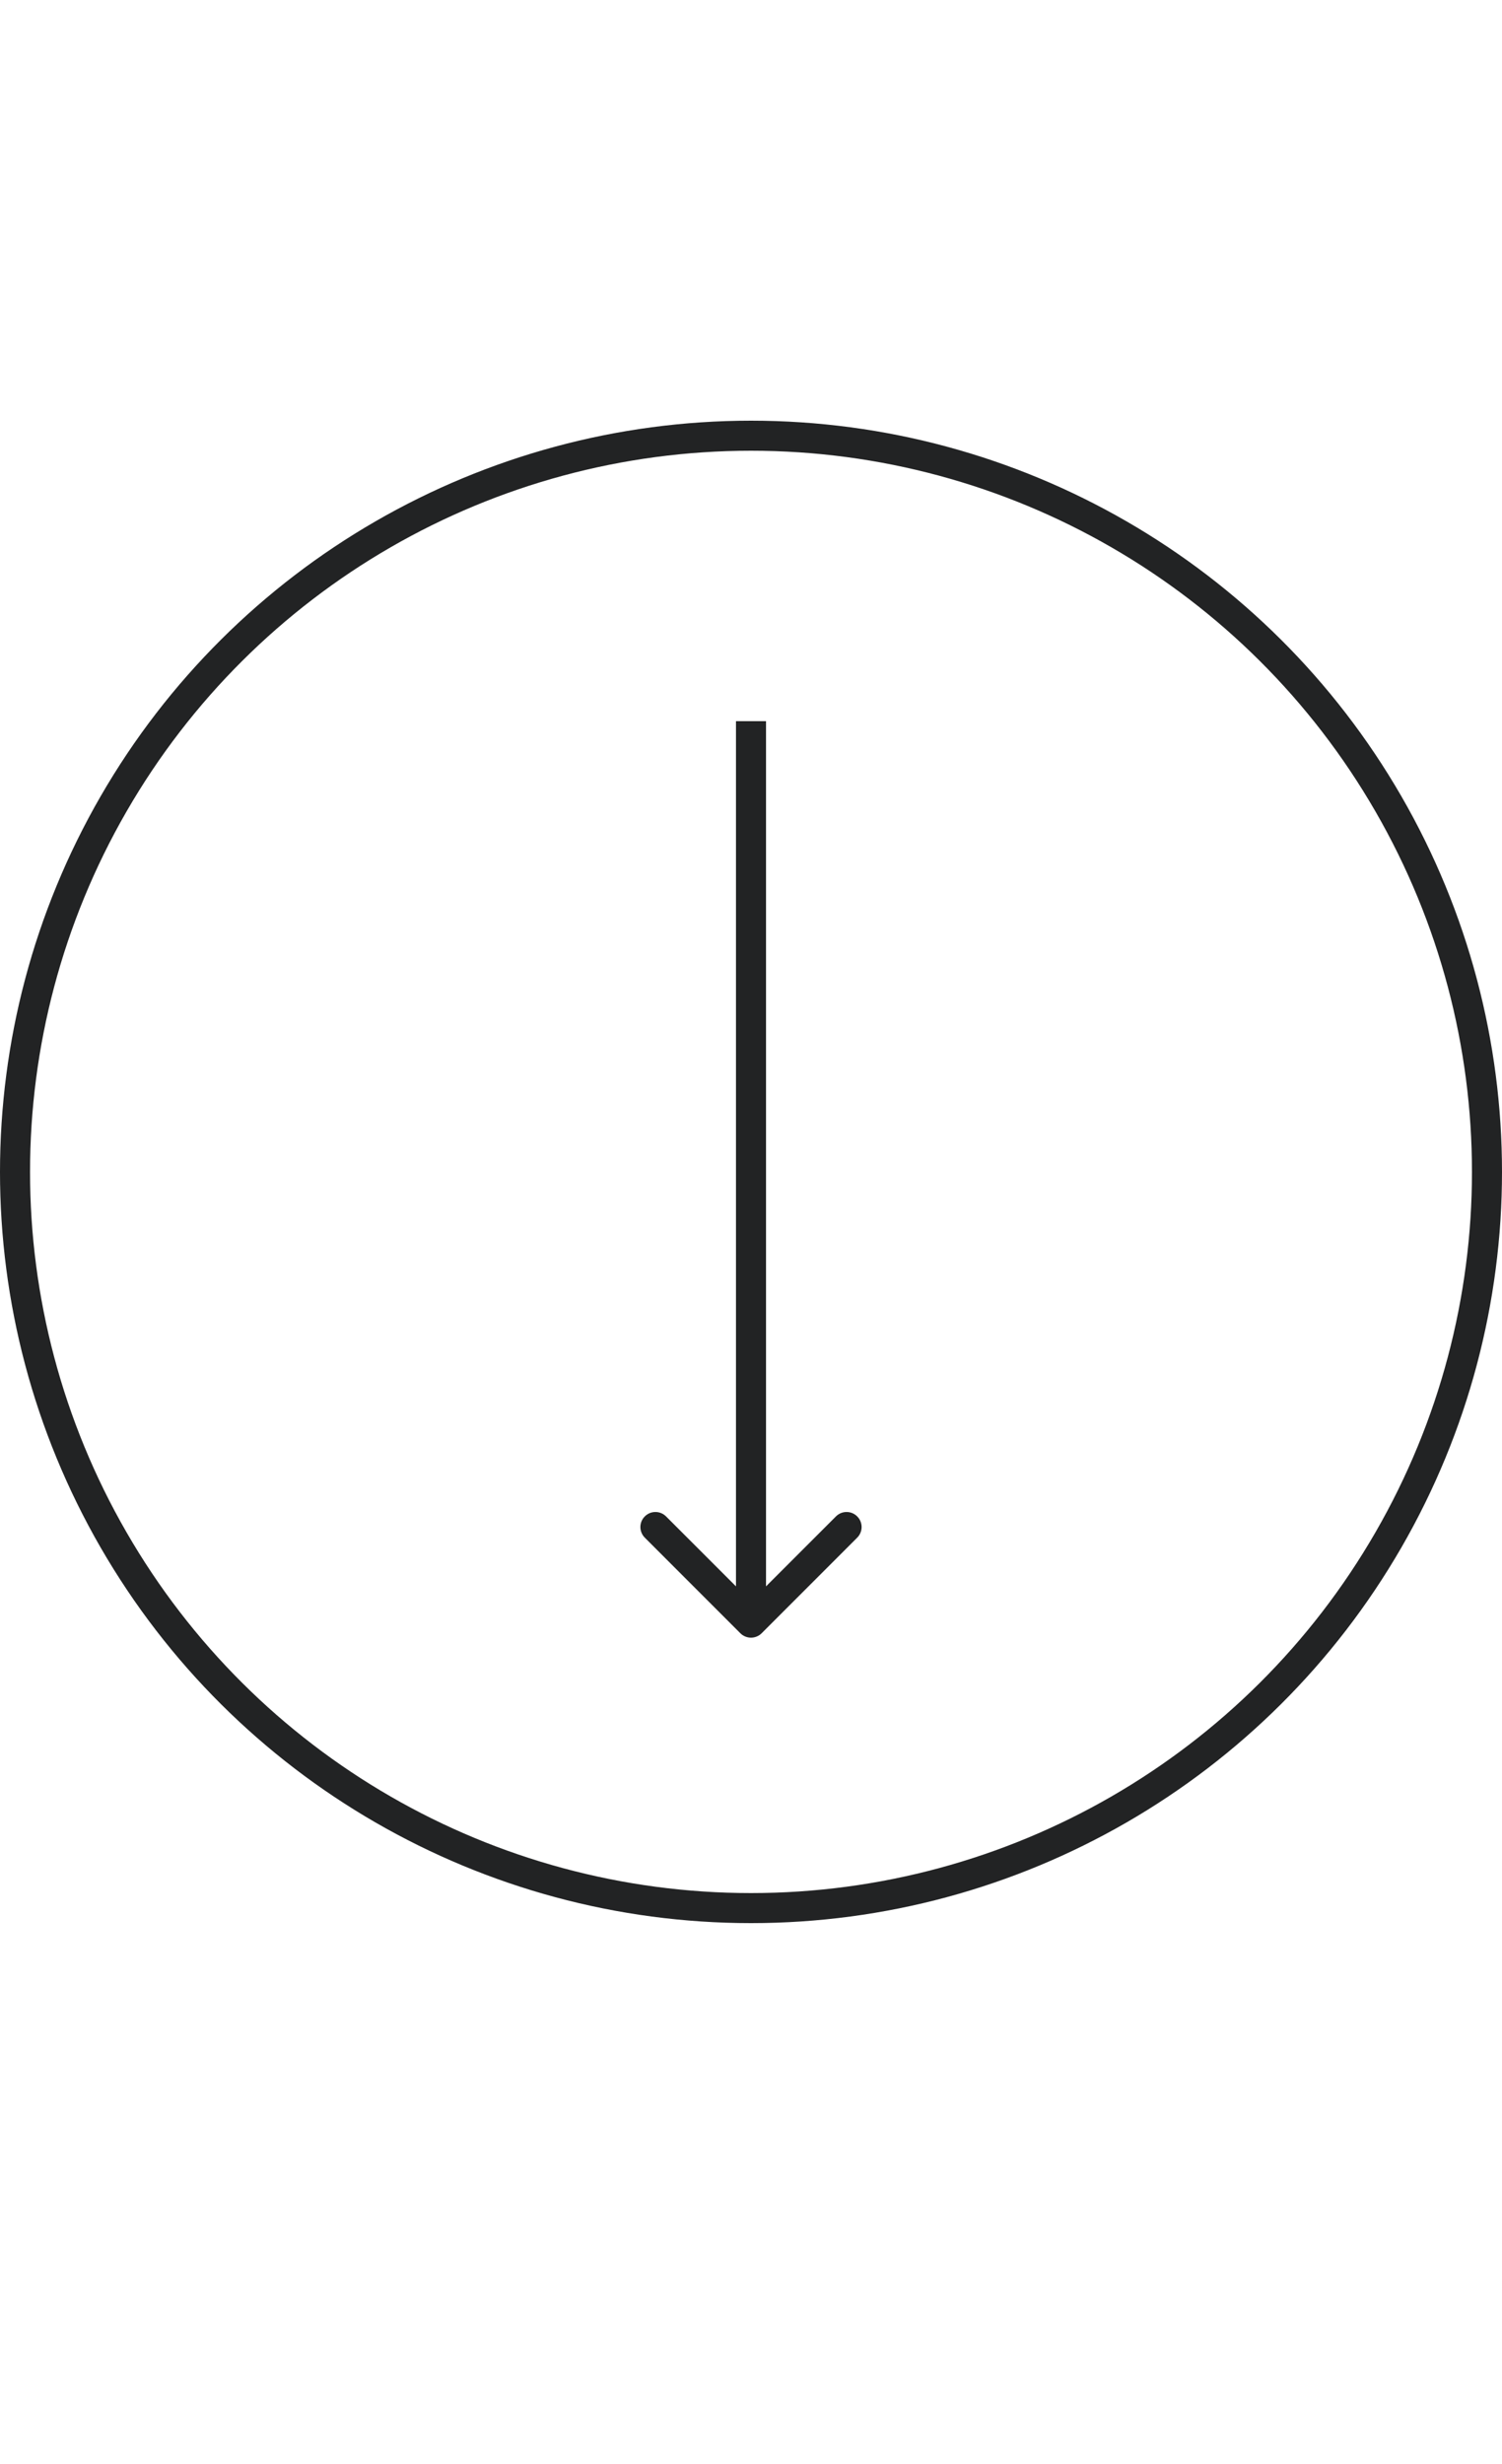 <svg width="50" height="82" viewBox="0 0 50 82" fill="none" xmlns="http://www.w3.org/2000/svg">
<circle cx="25" cy="39" r="24.5" transform="rotate(90 25 39)" stroke="#222324"/>
<path d="M24.646 54.354C24.842 54.549 25.158 54.549 25.354 54.354L28.535 51.172C28.731 50.976 28.731 50.66 28.535 50.465C28.34 50.269 28.024 50.269 27.828 50.465L25 53.293L22.172 50.465C21.976 50.269 21.66 50.269 21.465 50.465C21.269 50.66 21.269 50.976 21.465 51.172L24.646 54.354ZM24.5 24V54H25.5V24H24.5Z" fill="#222324"/>
</svg>
